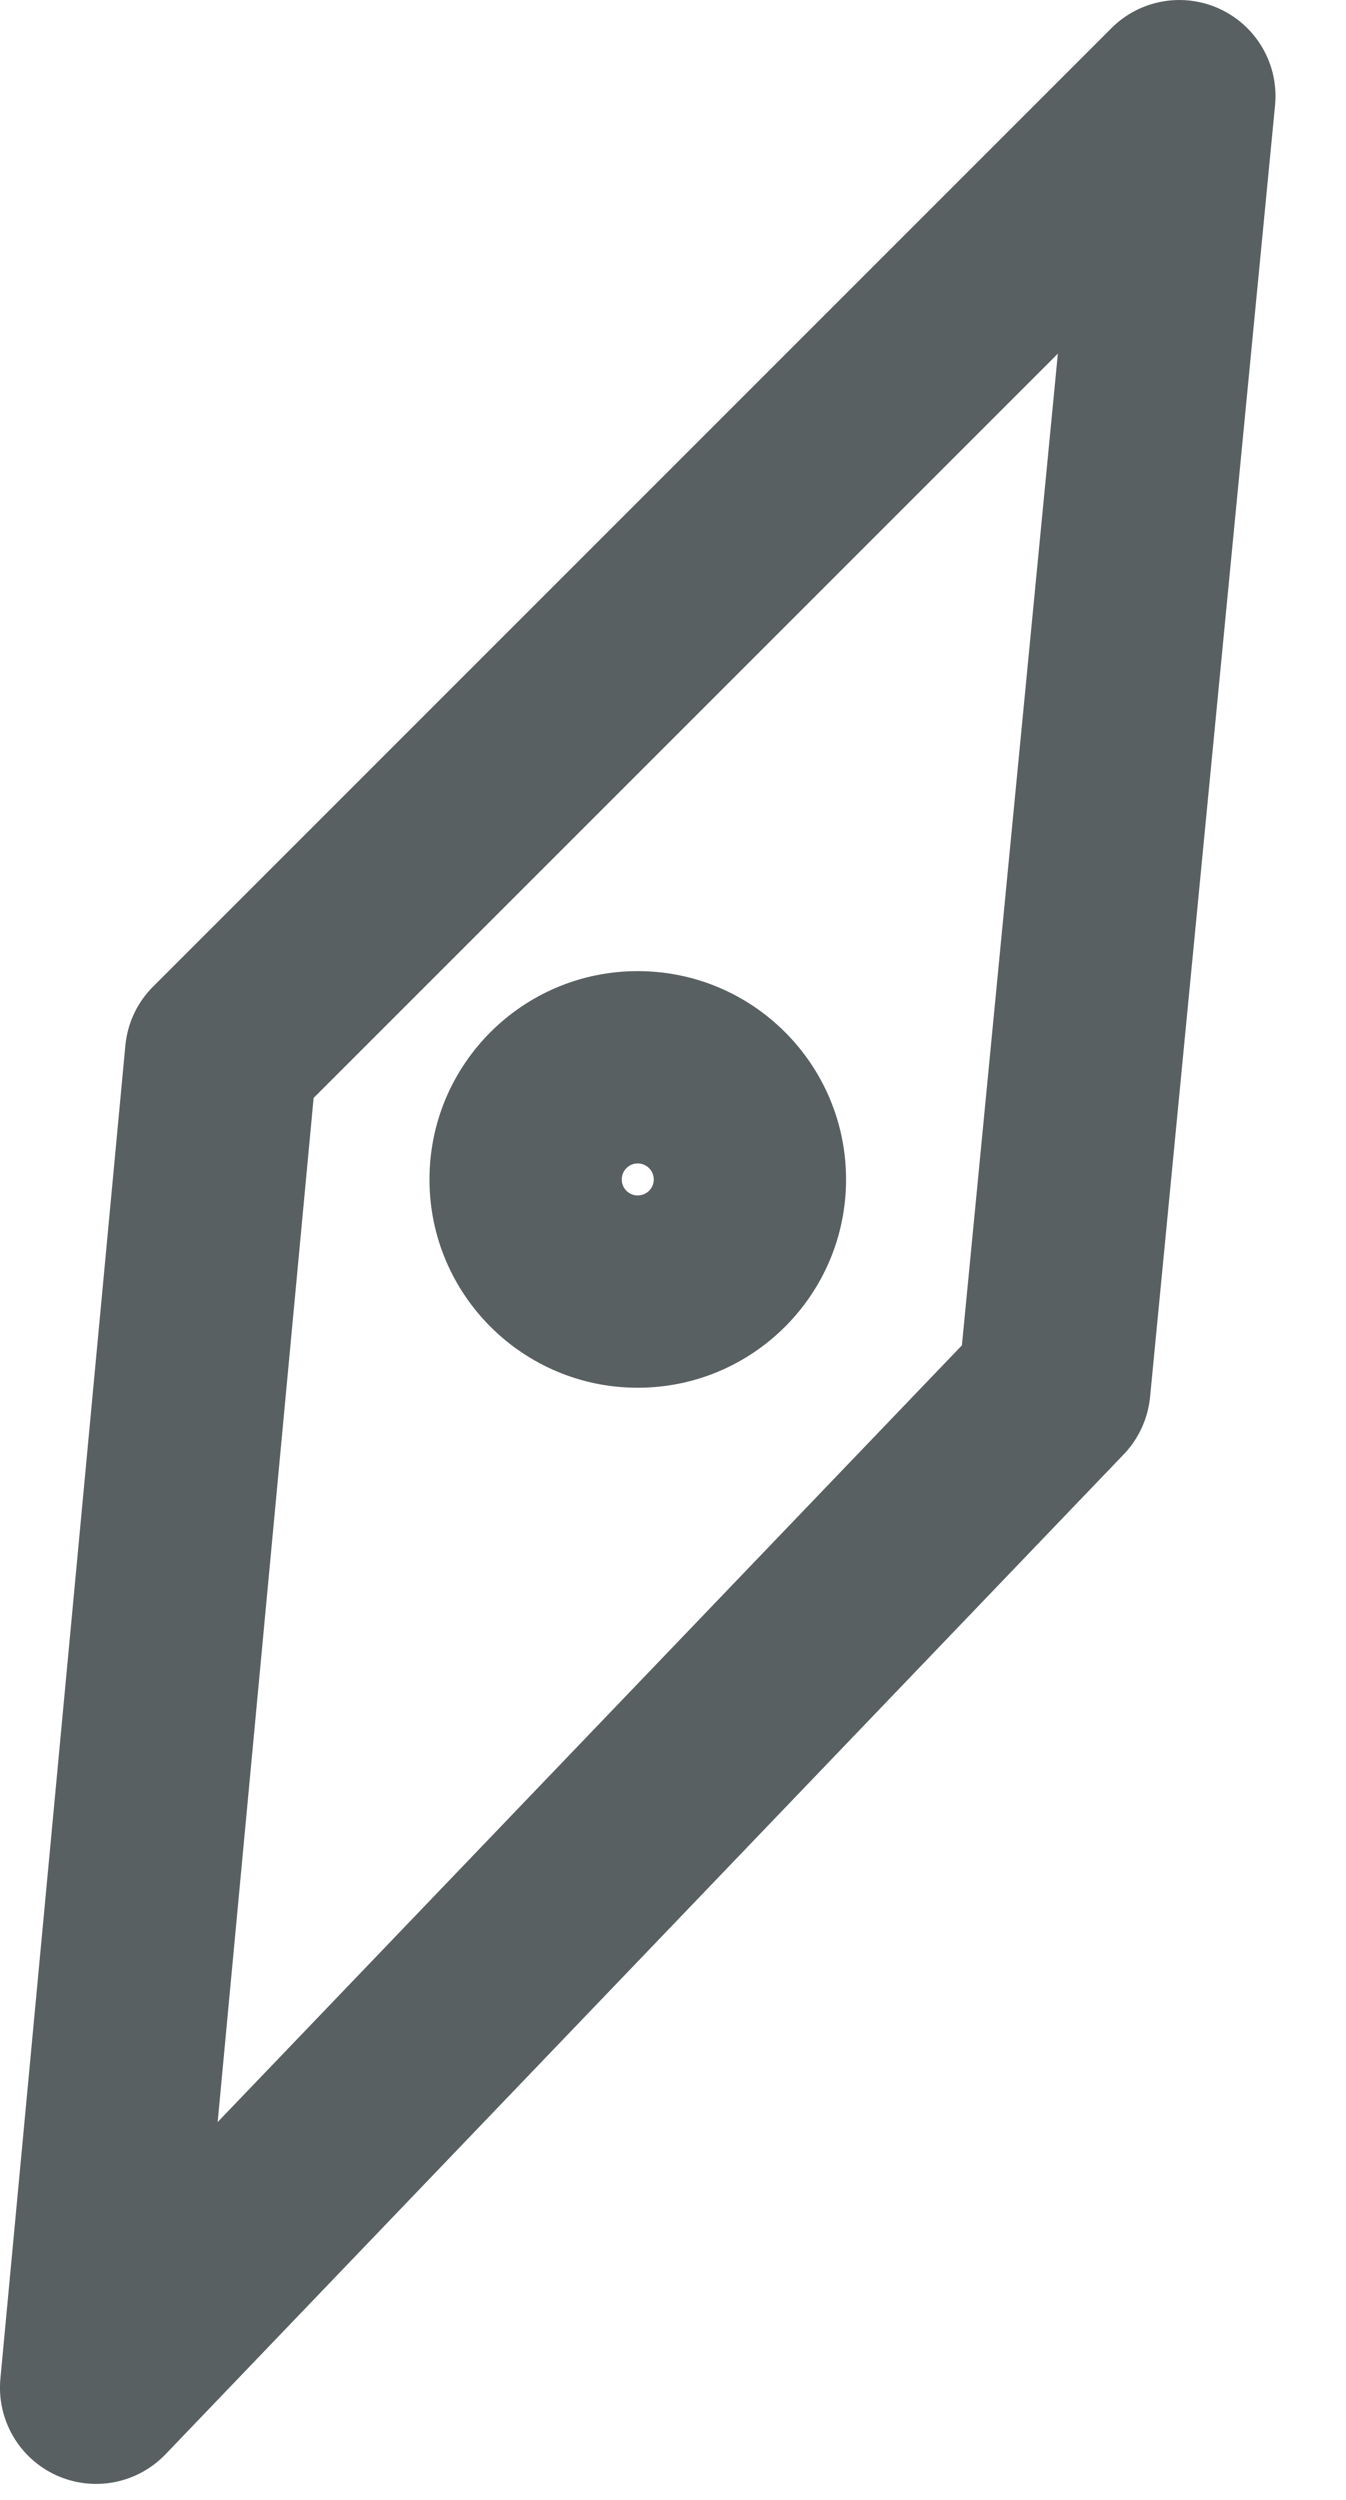 <svg width="14" height="26" viewBox="0 0 14 26" fill="none" xmlns="http://www.w3.org/2000/svg">
<path fill-rule="evenodd" clip-rule="evenodd" d="M13.262 1.096C13.303 0.676 13.075 0.276 12.694 0.096C12.312 -0.084 11.858 -0.006 11.56 0.293L1.593 10.26C1.428 10.424 1.326 10.641 1.304 10.873L0.004 24.74C-0.035 25.164 0.197 25.566 0.584 25.743C0.971 25.92 1.428 25.832 1.722 25.525L11.689 15.125C11.844 14.963 11.94 14.753 11.962 14.53L13.262 1.096ZM2.264 22.07L3.262 11.419L11.003 3.678L10.005 13.992L2.264 22.07ZM6.8 12.267C6.8 12.359 6.725 12.433 6.633 12.433C6.541 12.433 6.467 12.359 6.467 12.267C6.467 12.175 6.541 12.1 6.633 12.1C6.725 12.1 6.8 12.175 6.8 12.267ZM8.8 12.267C8.8 13.463 7.83 14.433 6.633 14.433C5.437 14.433 4.467 13.463 4.467 12.267C4.467 11.07 5.437 10.1 6.633 10.1C7.83 10.1 8.8 11.07 8.8 12.267Z" fill="#596061"/>
</svg>
